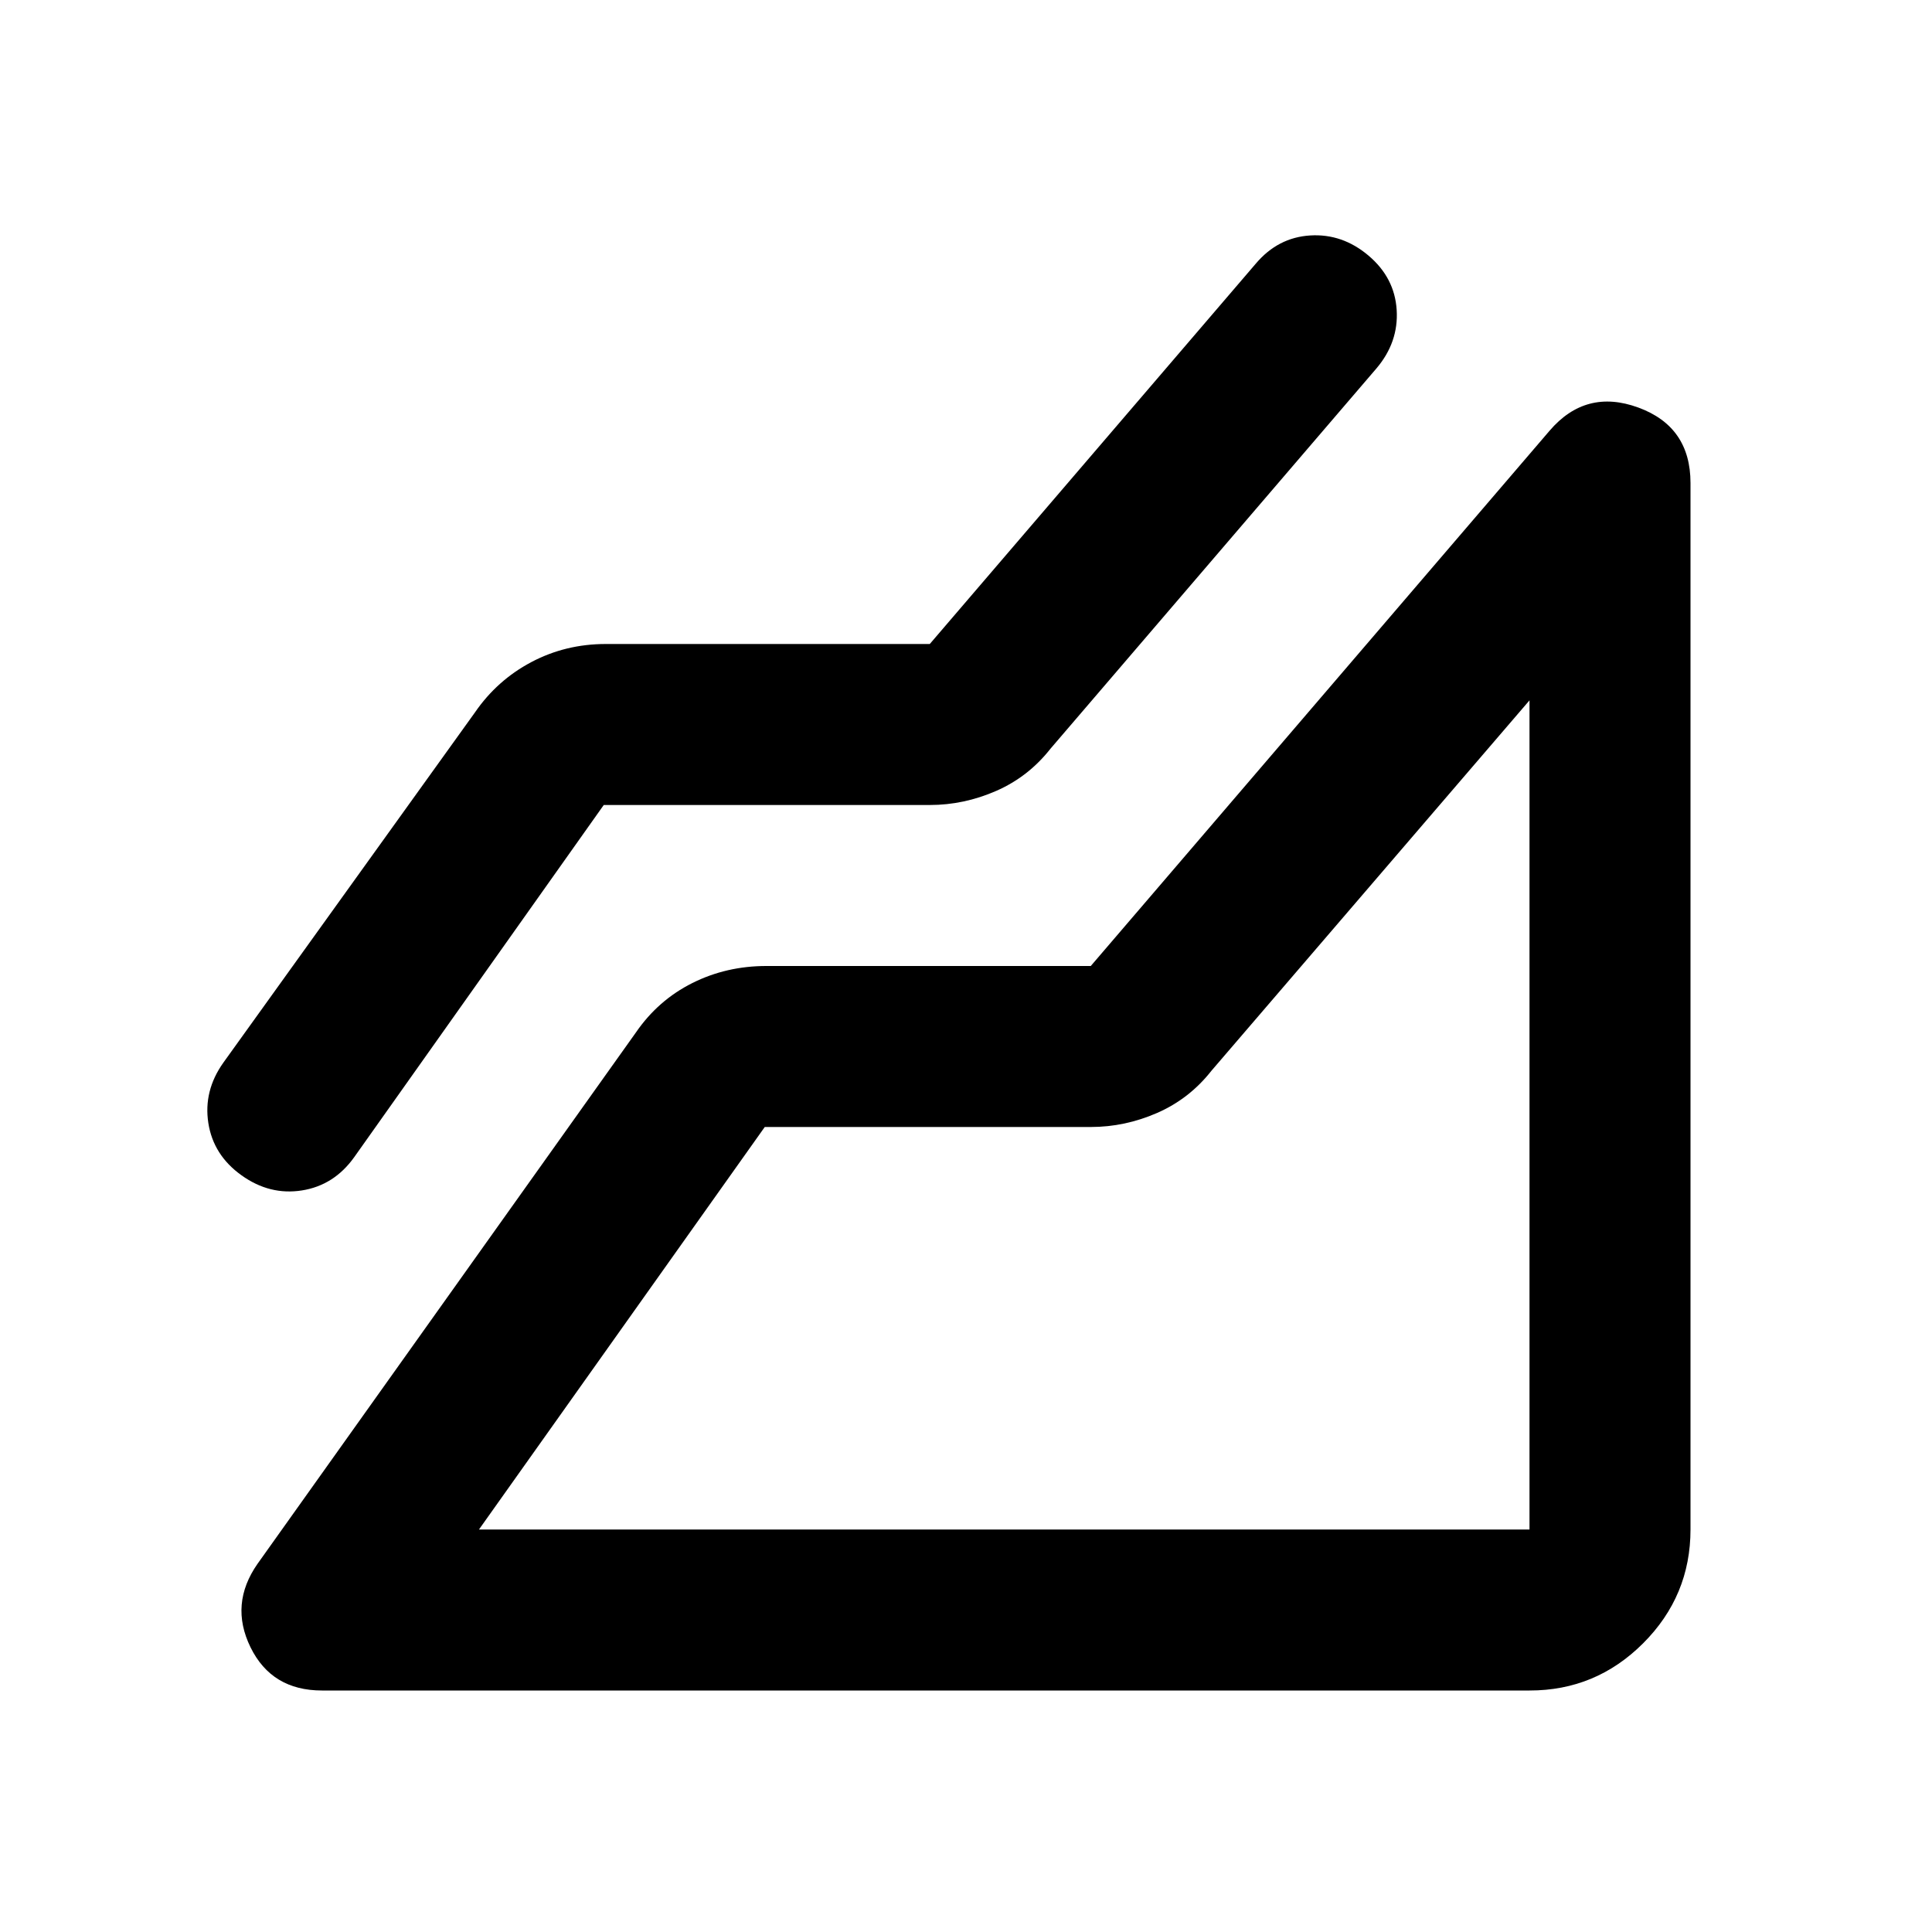 <svg xmlns="http://www.w3.org/2000/svg" width="24" height="24" viewBox="0 0 24 24"><path d="M19 21H4q-.625 0-.888-.537t.088-1.038l4.7-6.6q.275-.4.7-.613T9.525 12h4.025l5.7-6.65q.45-.525 1.1-.288T21 6v13q0 .825-.588 1.413T19 21ZM7.5 10l-3.1 4.375q-.25.35-.65.413T3 14.6q-.35-.25-.412-.65t.187-.75L5.9 8.85q.275-.4.7-.625T7.525 8h4.025l4.05-4.725q.275-.325.675-.35t.725.25q.325.275.35.675t-.25.725L13.05 9.3q-.275.35-.675.525T11.55 10H7.5Zm-1.55 9H19V8.7l-3.95 4.6q-.275.35-.675.525T13.55 14H9.5l-3.55 5ZM19 19Z"/></svg>